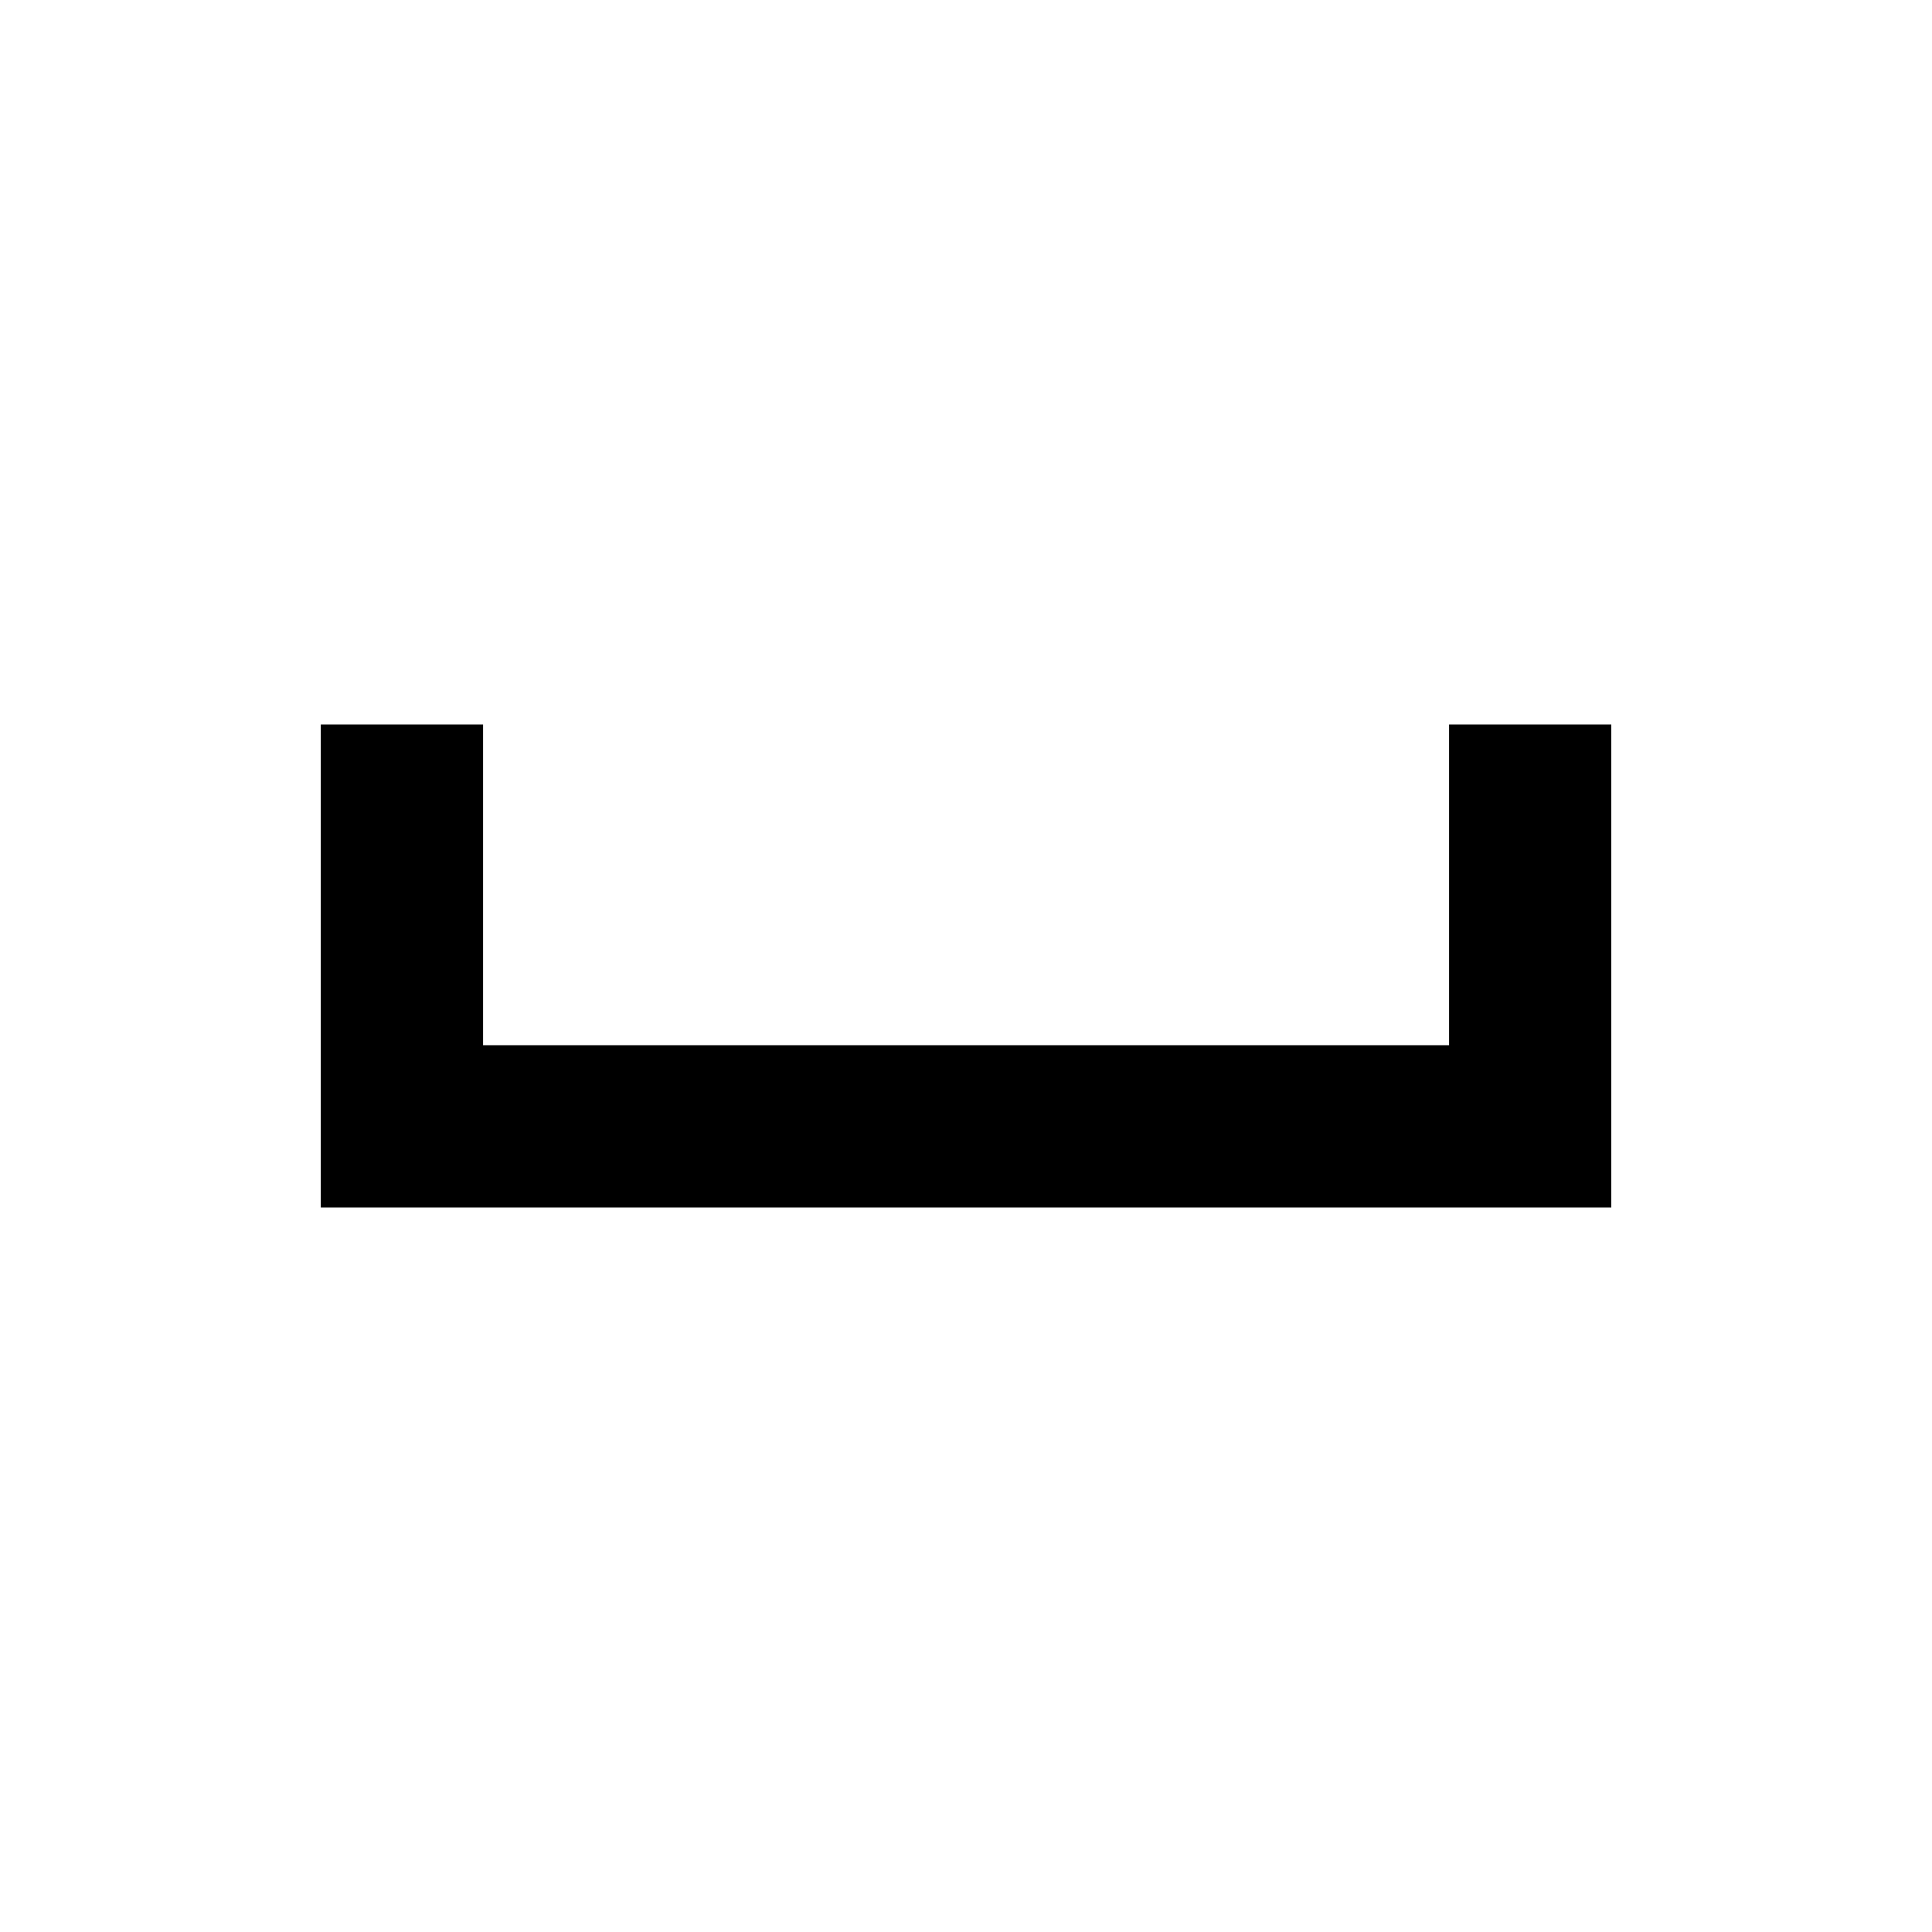 <!-- Generated by IcoMoon.io -->
<svg version="1.1" xmlns="http://www.w3.org/2000/svg" width="24" height="24" viewBox="0 0 24 24">
<path d="M18 9h2.016v6h-16.031v-6h2.016v3.984h12v-3.984z"></path>
</svg>
